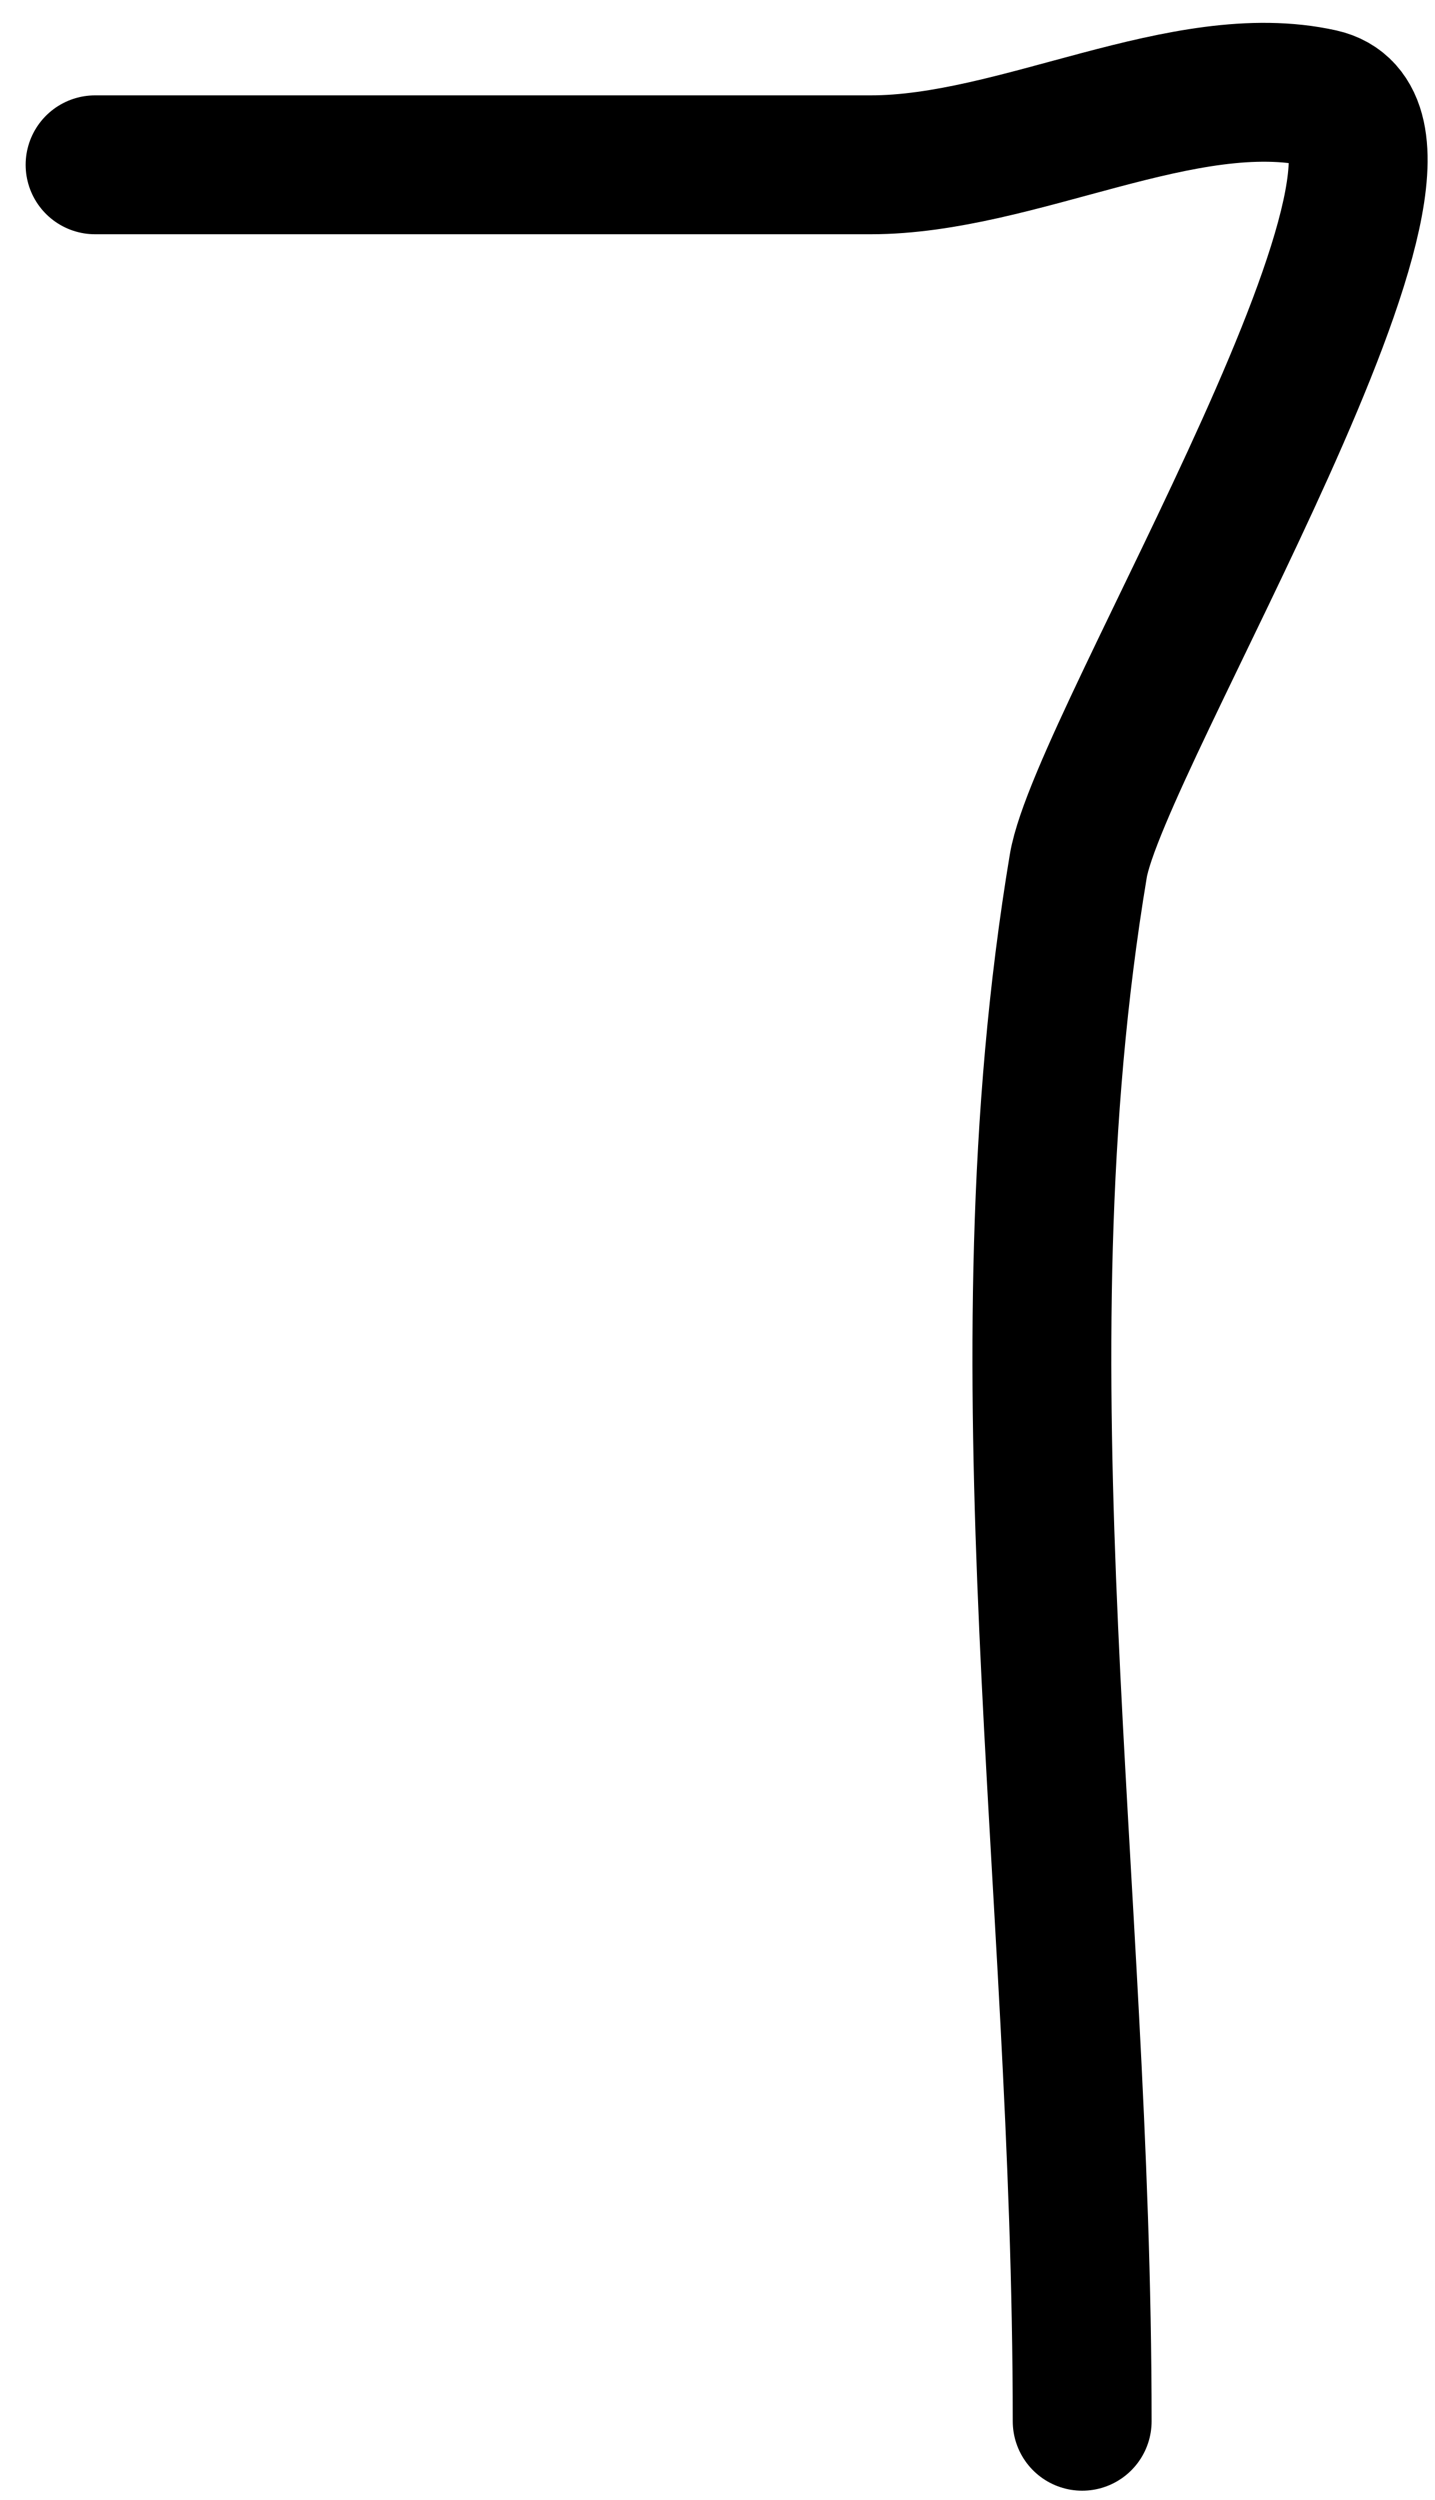 <?xml version="1.0" encoding="UTF-8" standalone="no"?><svg width='31' height='54' viewBox='0 0 31 54' fill='none' xmlns='http://www.w3.org/2000/svg'>
<path d='M2.054 3.56C7.639 3.56 13.224 3.56 18.809 3.56C21.988 3.56 25.582 1.464 28.54 2.121C31.874 2.862 23.744 16.008 23.294 18.707C21.477 29.607 23.378 40.547 23.378 52.301' stroke='black' stroke-width='3' stroke-linecap='round'/>
</svg>
